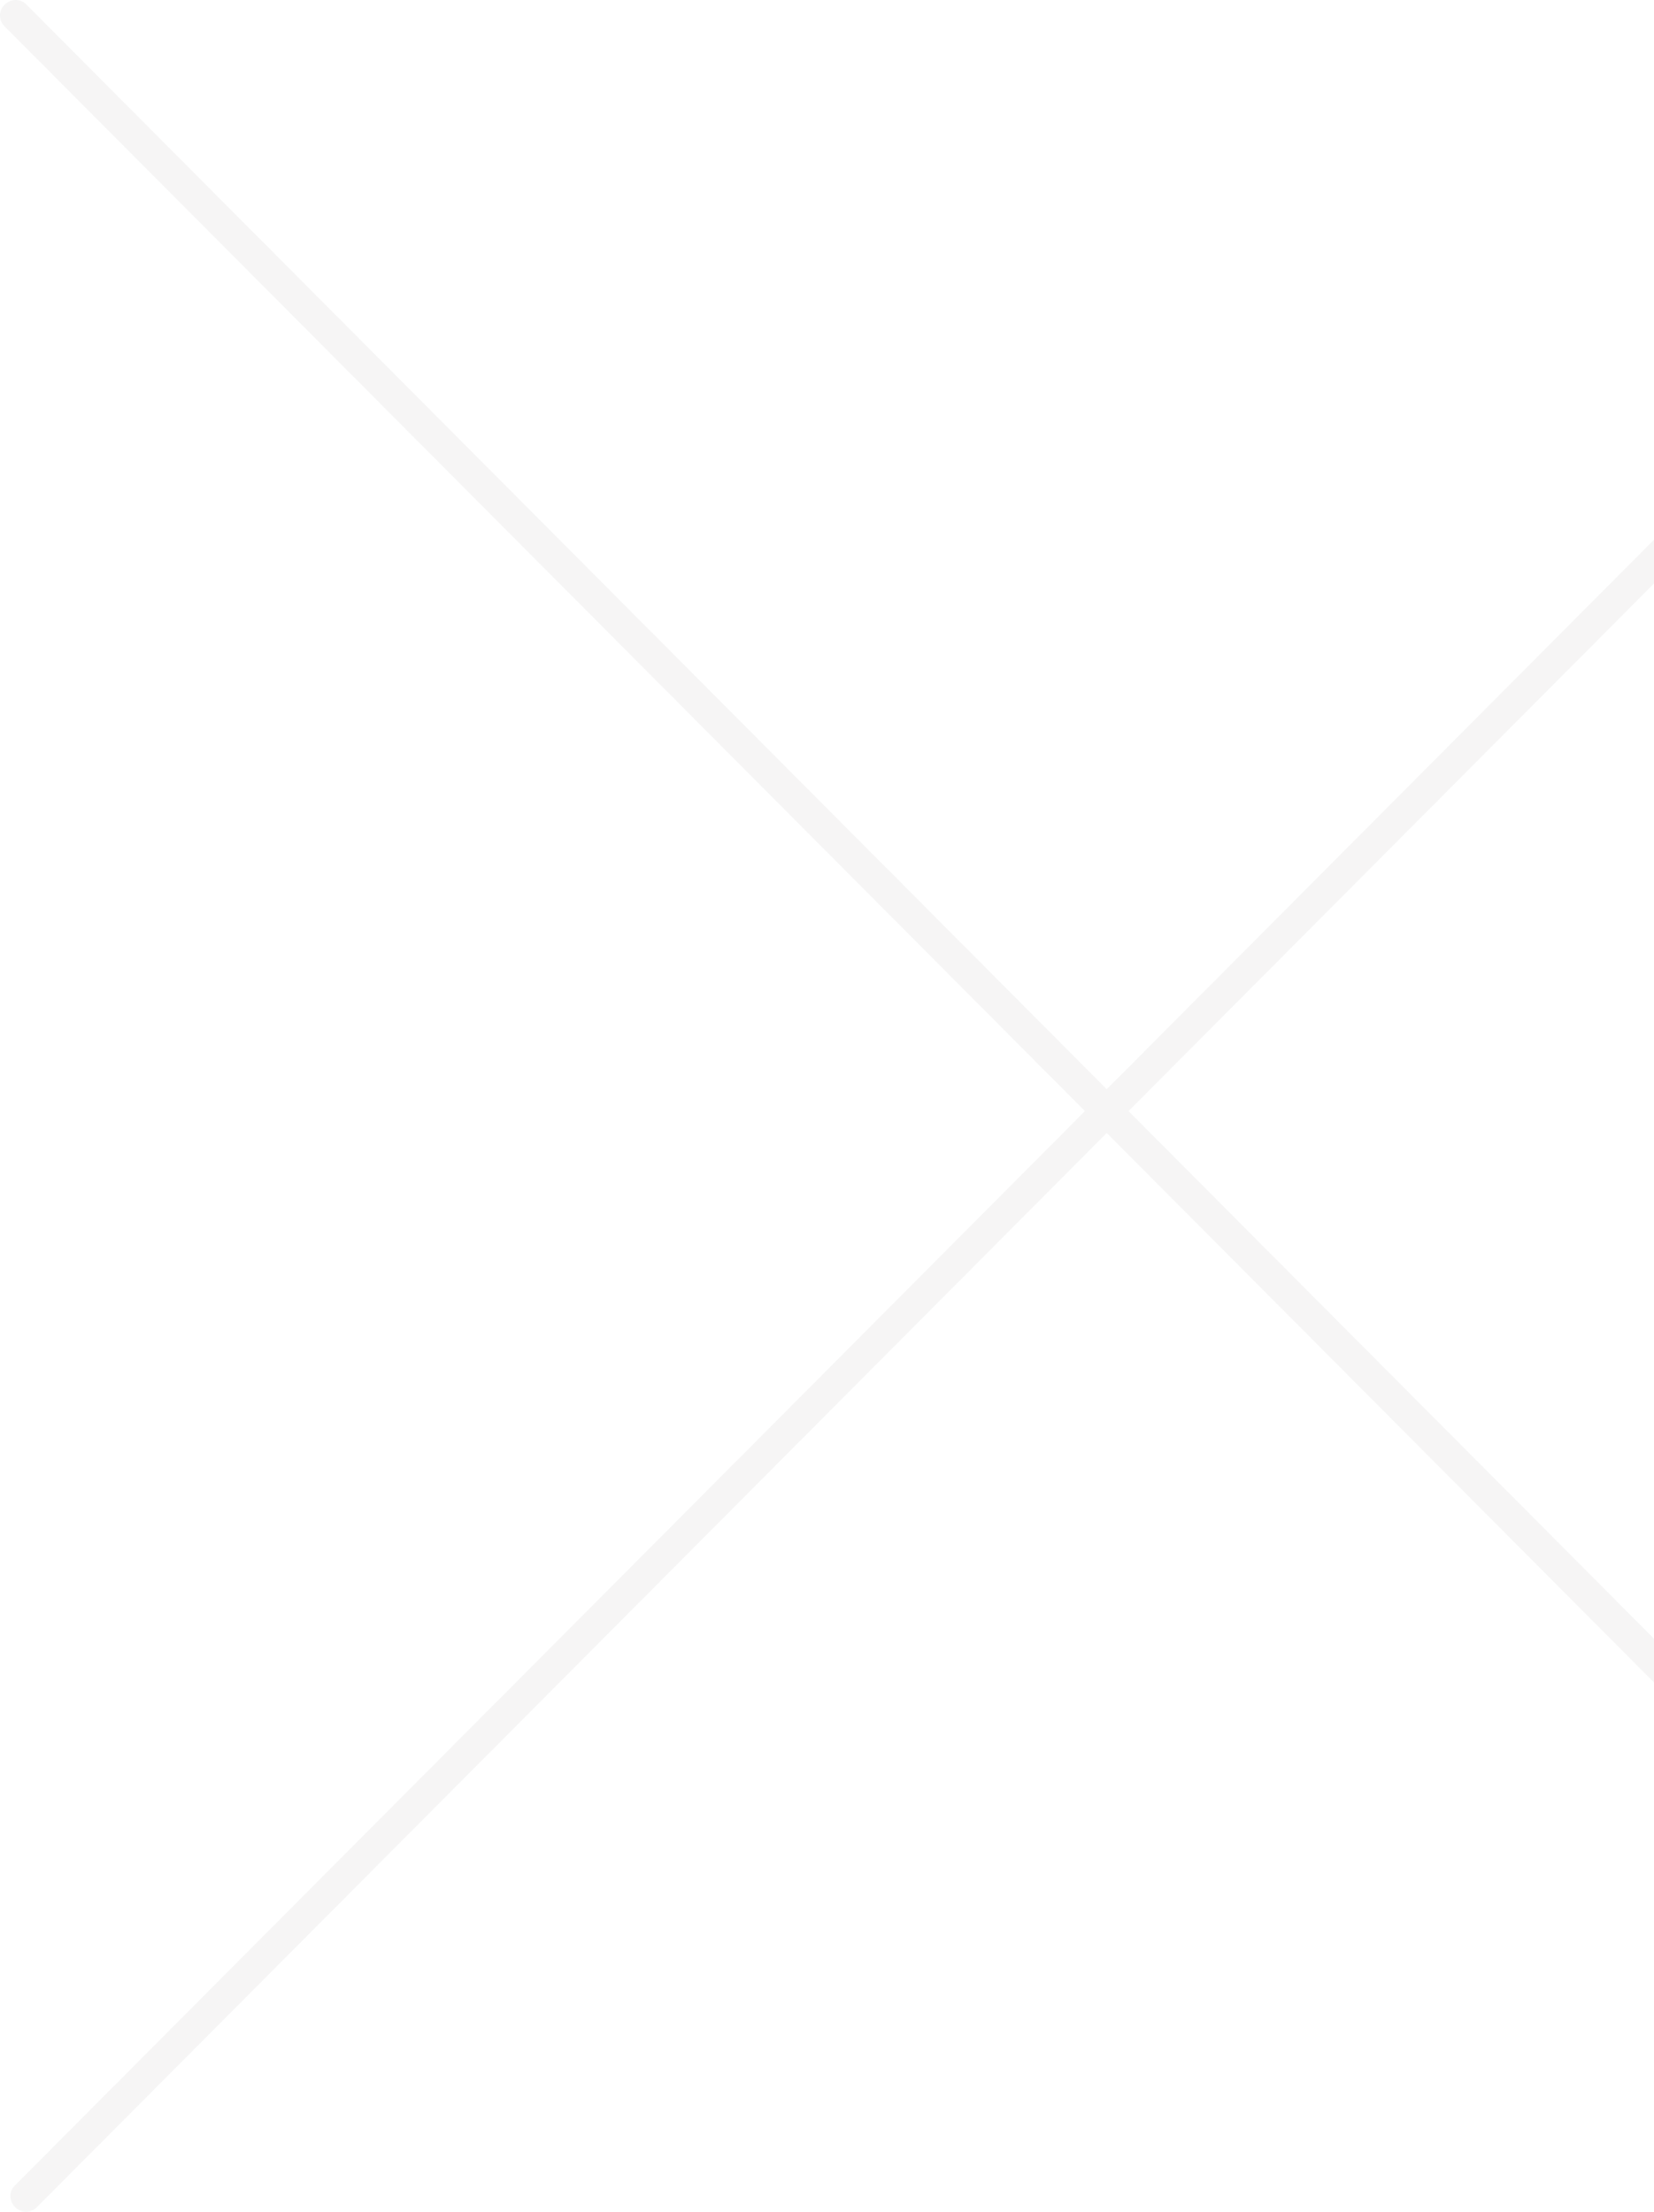 <svg width="483" height="646" viewBox="0 0 483 646" fill="none" xmlns="http://www.w3.org/2000/svg">
    <g opacity="0.05">
    <path d="M638.782 646C637.566 646 636.502 645.544 635.59 644.634L1.368 7.739C-0.456 5.918 -0.456 3.035 1.368 1.366C3.192 -0.455 6.079 -0.455 7.751 1.366L641.973 638.26C643.797 640.081 643.797 642.965 641.973 644.634C641.214 645.544 639.998 646 638.782 646Z" fill="#363031"/>
    <path d="M7.599 646C6.383 646 5.319 645.545 4.407 644.634C2.584 642.813 2.584 639.93 4.407 638.261L635.59 4.401C637.414 2.58 640.302 2.58 641.973 4.401C643.797 6.222 643.797 9.105 641.973 10.774L10.791 644.634C9.879 645.545 8.815 646 7.599 646Z" fill="#363031"/>
    </g>
</svg>